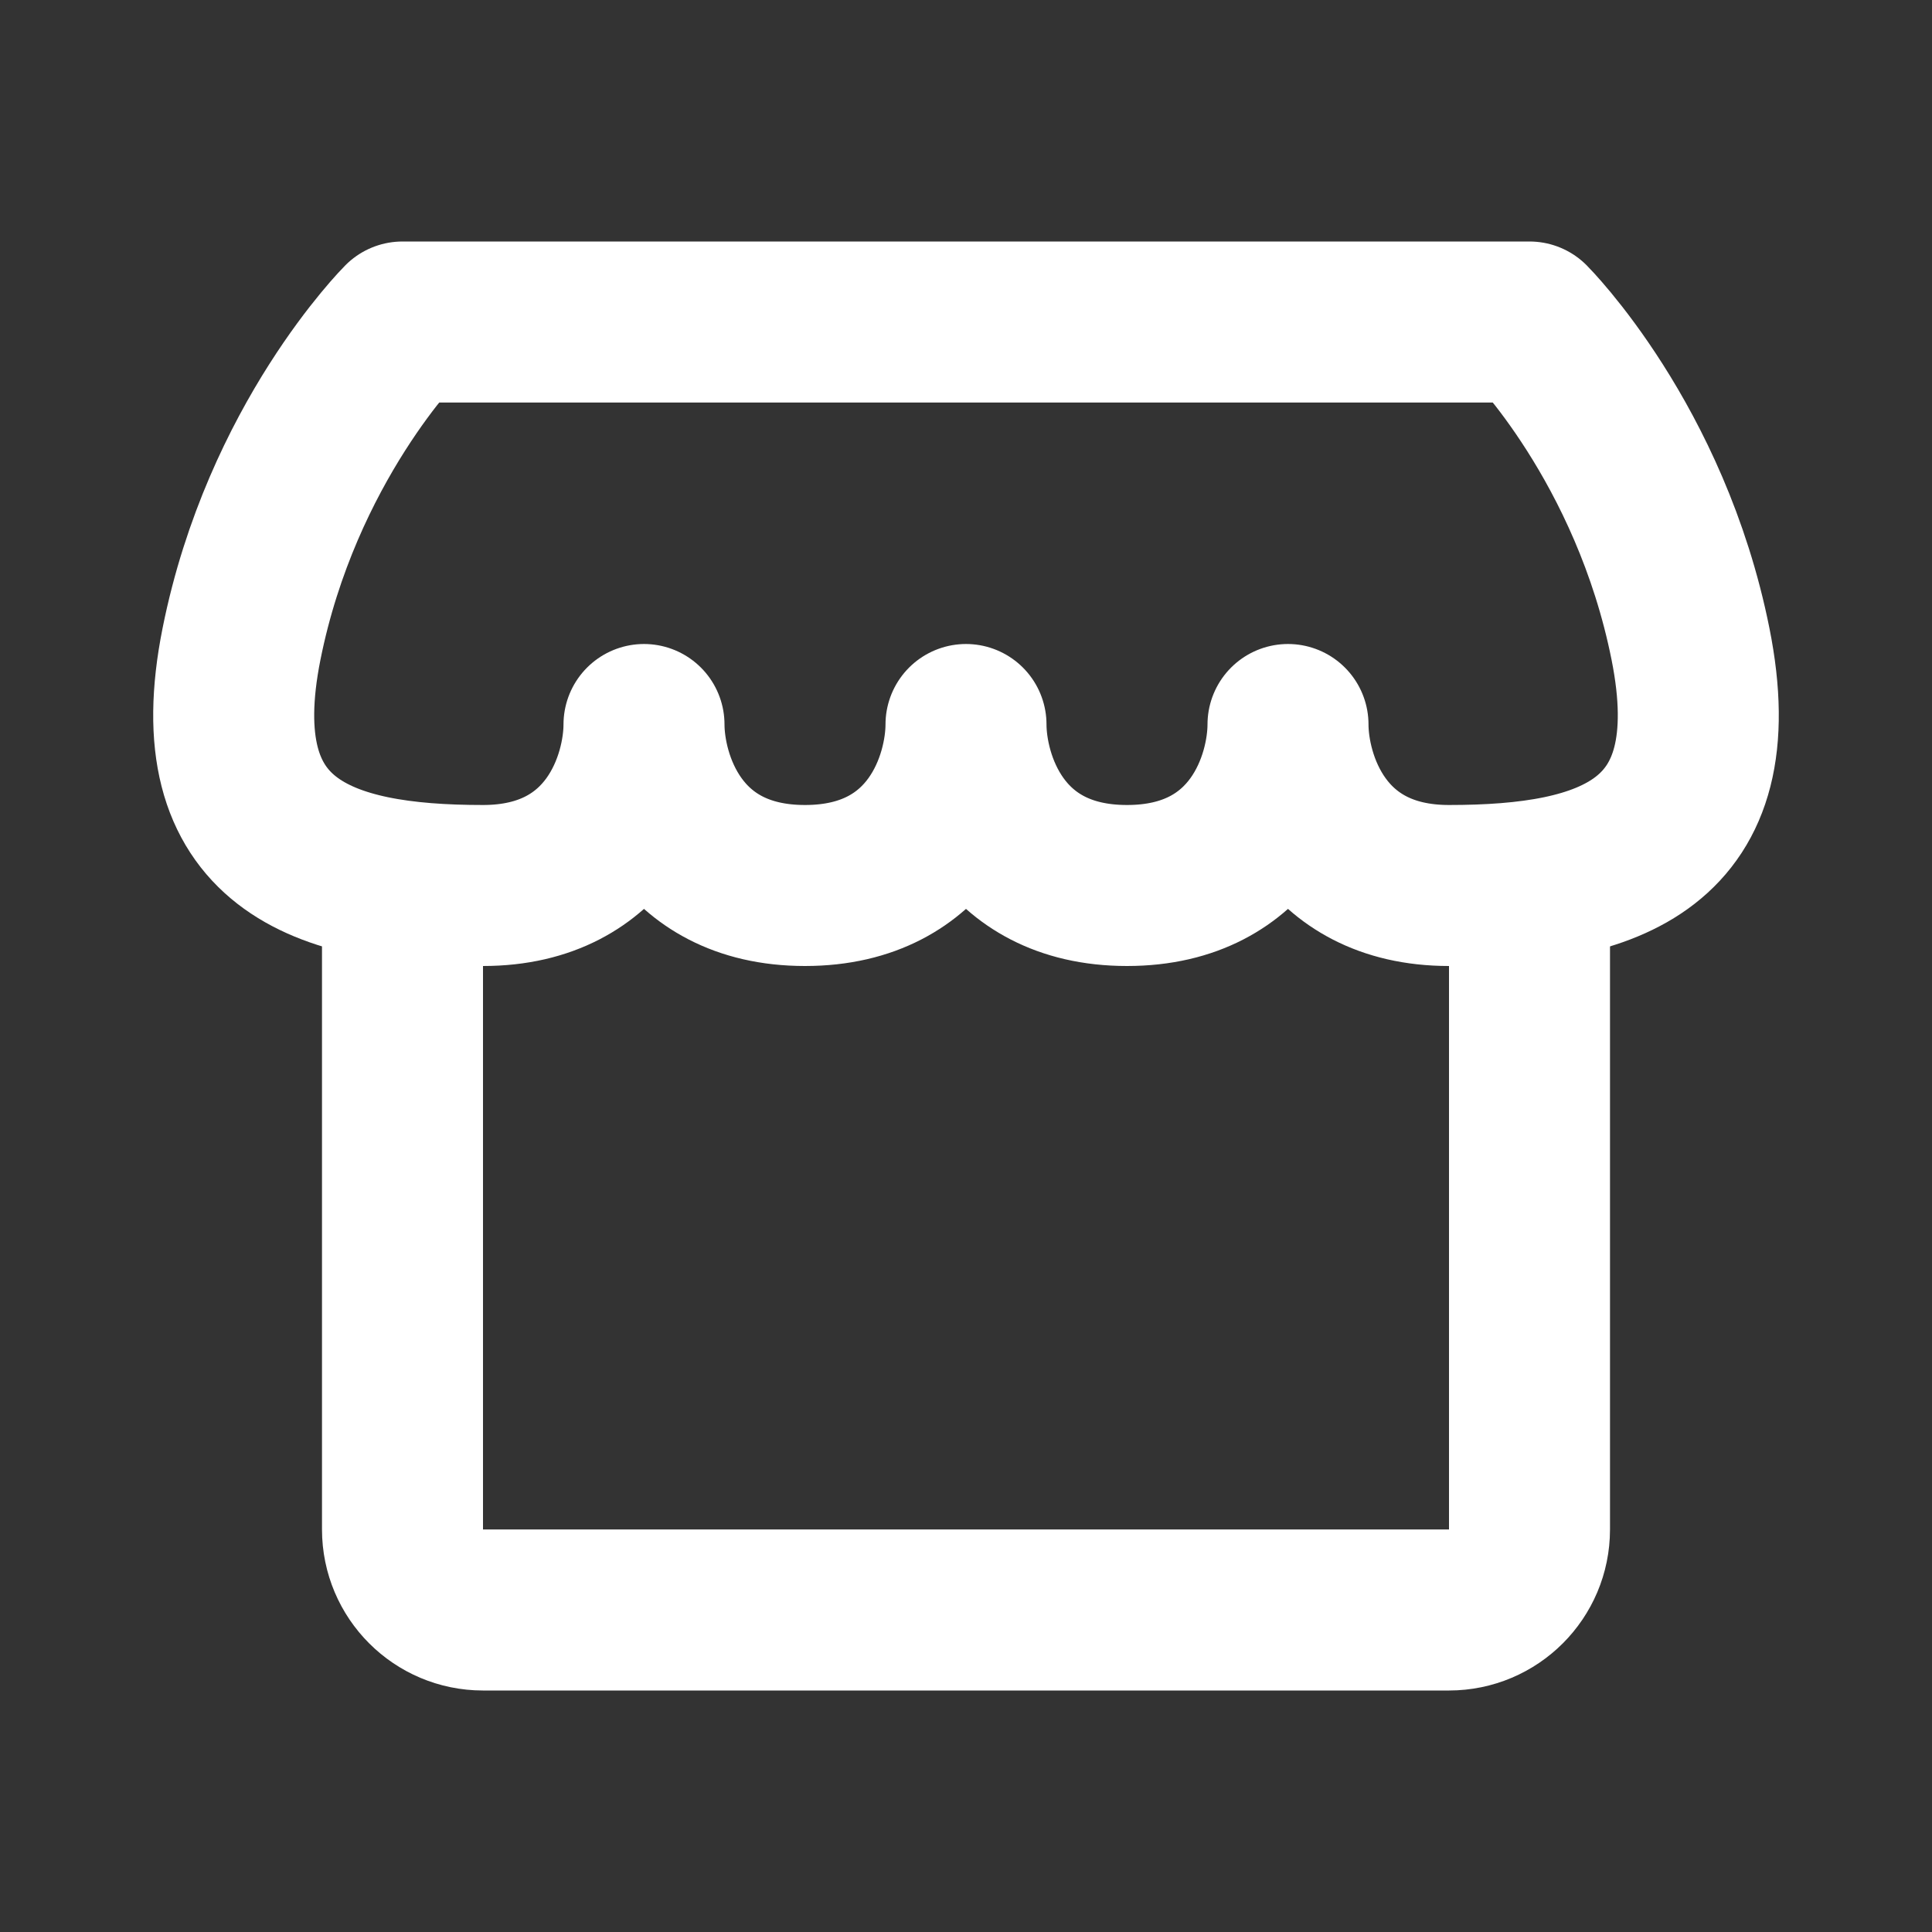 <svg width="24" height="24" viewBox="0 0 24 24" fill="none" xmlns="http://www.w3.org/2000/svg">
<rect x="0" y="0" width="24" height="24" fill="#333333" stroke="none"/>
<path d="M5 11V19C5 19.552 5.448 20 6 20H18C18.552 20 19 19.552 19 19V11" stroke="#ffffff" stroke-width="2" stroke-linecap="round" stroke-linejoin="round"/>
<path d="M3 8C3.5 5.5 5 4 5 4H19C19 4 20.5 5.5 21 8C21.5 10.5 20 11 18 11C16.4 11 16 9.667 16 9C16 9.667 15.6 11 14 11C12.4 11 12 9.667 12 9C12 9.667 11.6 11 10 11C8.4 11 8 9.667 8 9C8 9.667 7.6 11 6 11C4 11 2.5 10.5 3 8Z" stroke="#ffffff" stroke-width="2" stroke-linecap="round" stroke-linejoin="round"/>
</svg>
